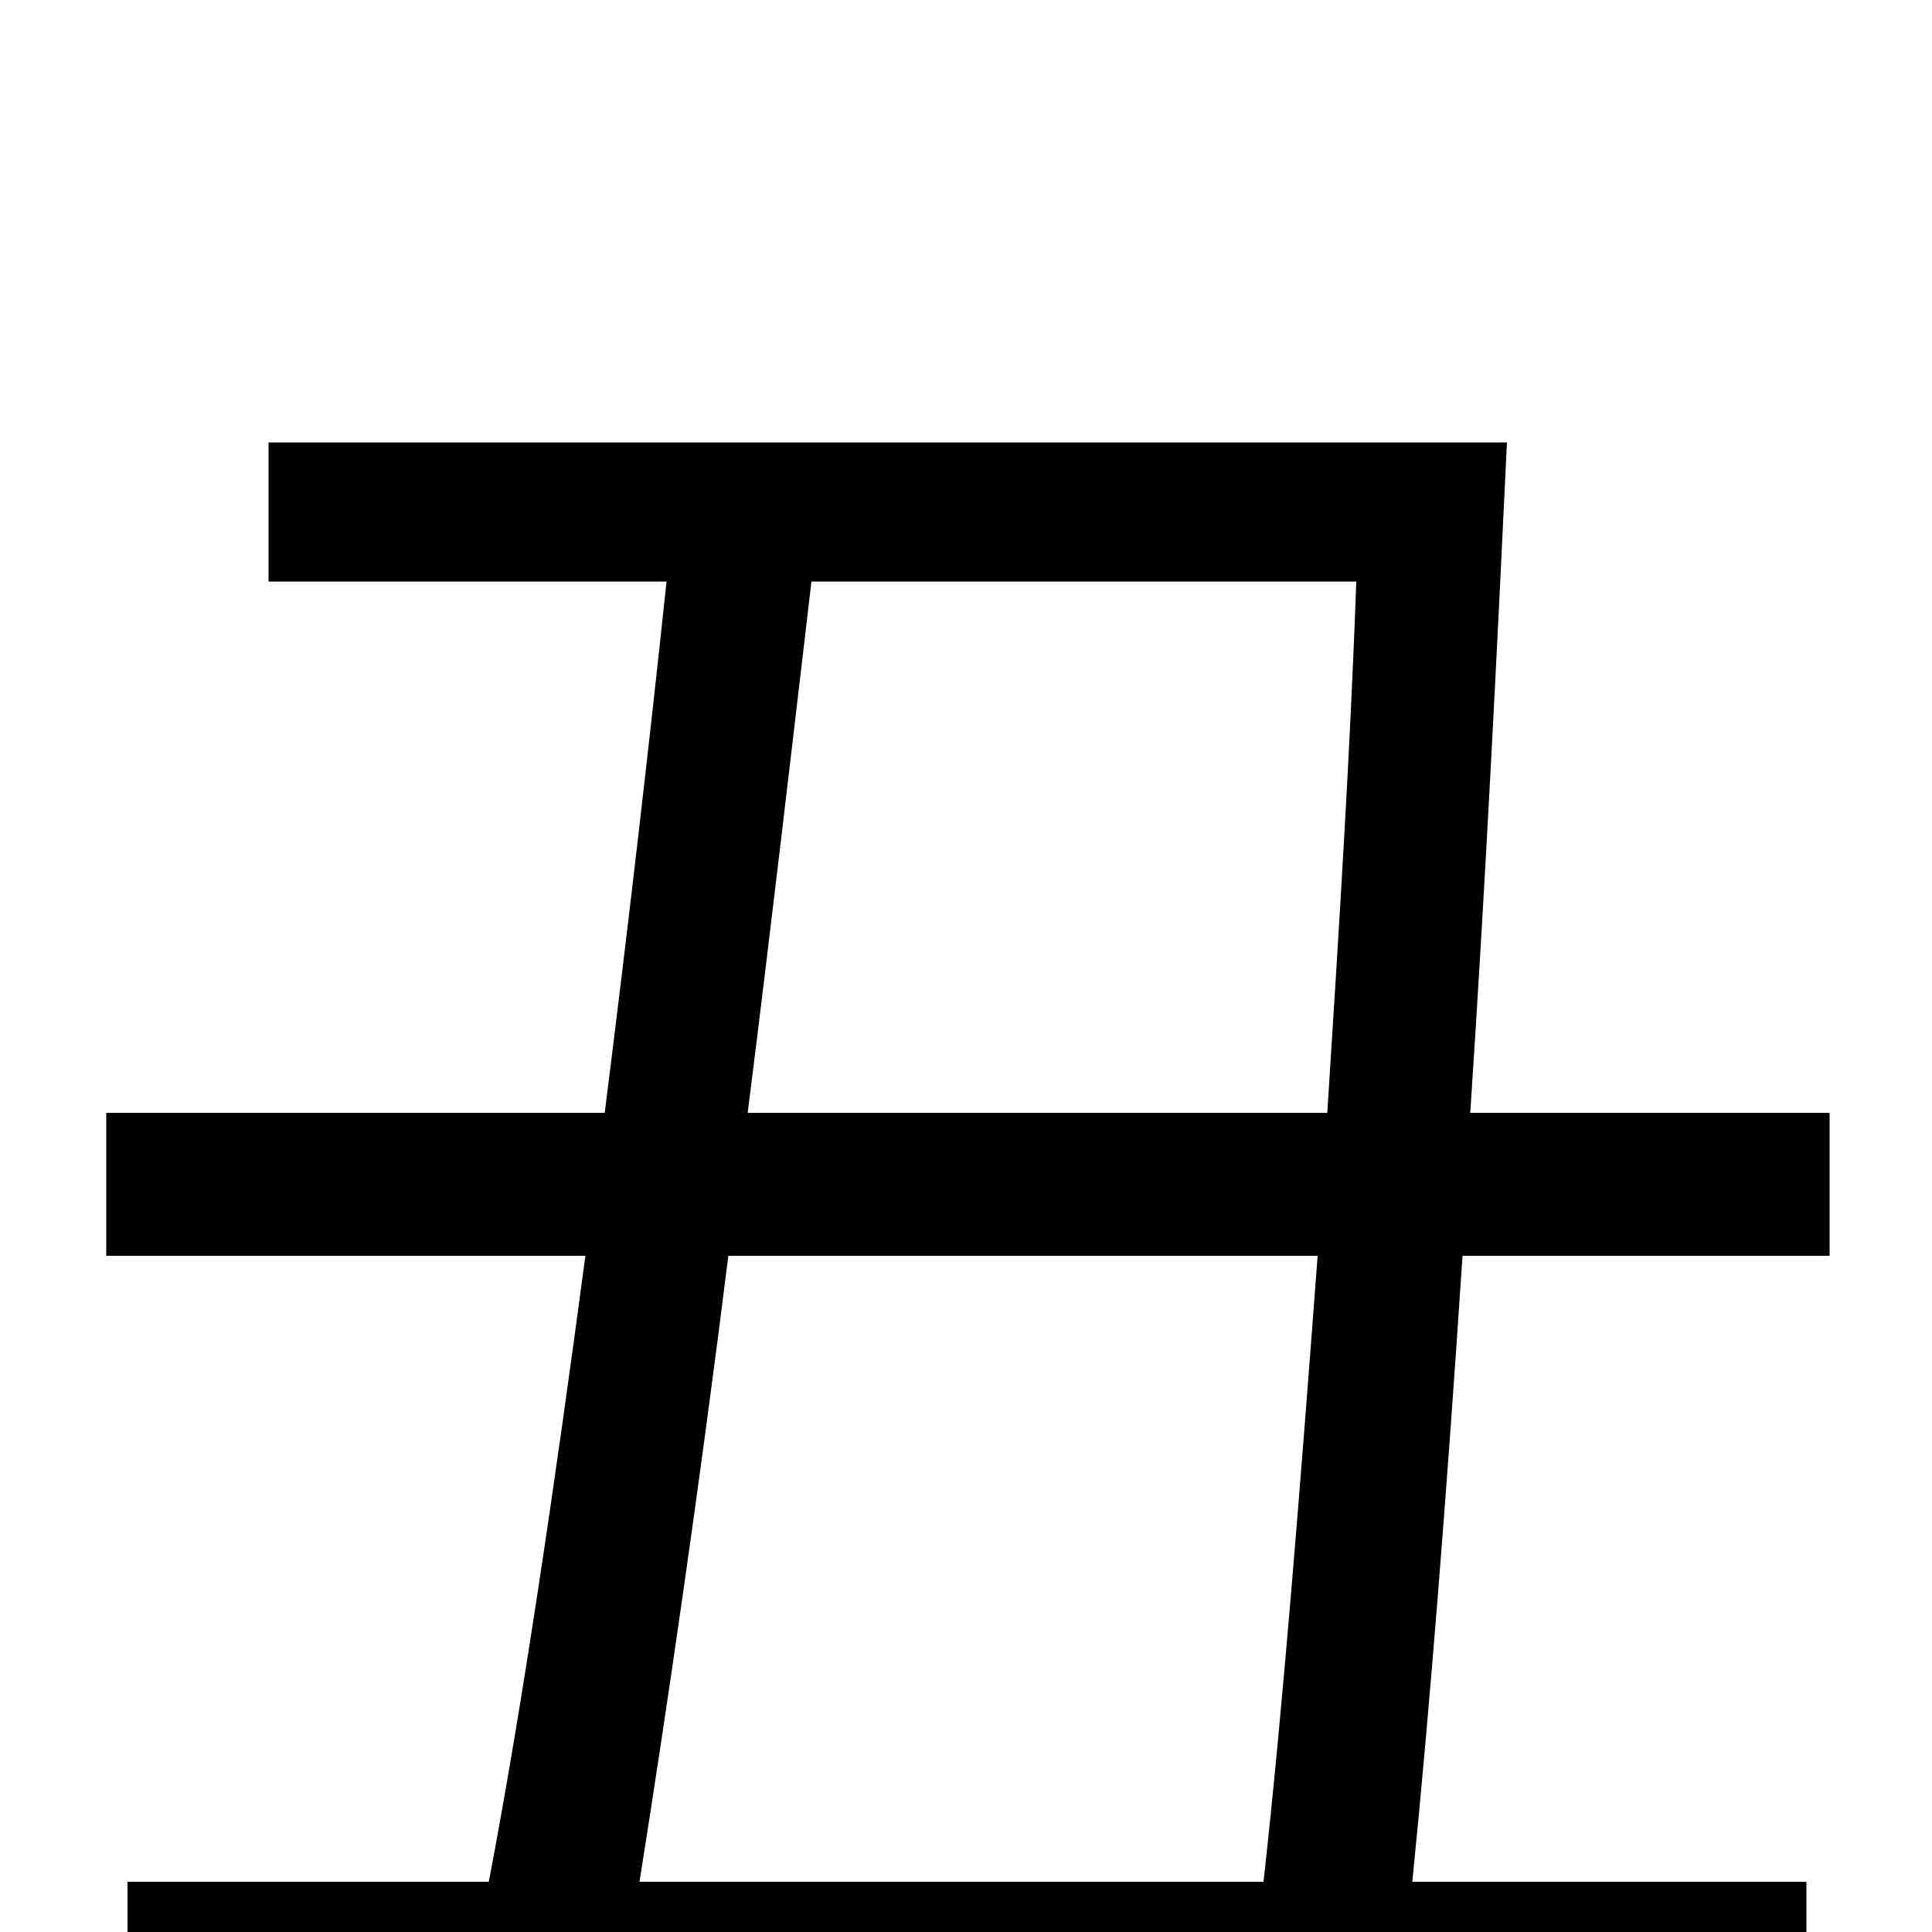<svg xmlns="http://www.w3.org/2000/svg" viewBox="0 -1000 1000 1000">
	<path fill="#000000" d="M331 -26C345 -114 362 -230 377 -350H682C673 -230 664 -116 654 -26ZM702 -699C699 -613 693 -518 687 -424H387C399 -519 410 -614 420 -699ZM947 -350V-424H761C769 -544 775 -666 780 -771H139V-699H345C336 -614 325 -519 313 -424H55V-350H303C287 -230 270 -115 253 -26H66V45H935V-26H731C740 -115 749 -229 757 -350Z"/>
</svg>